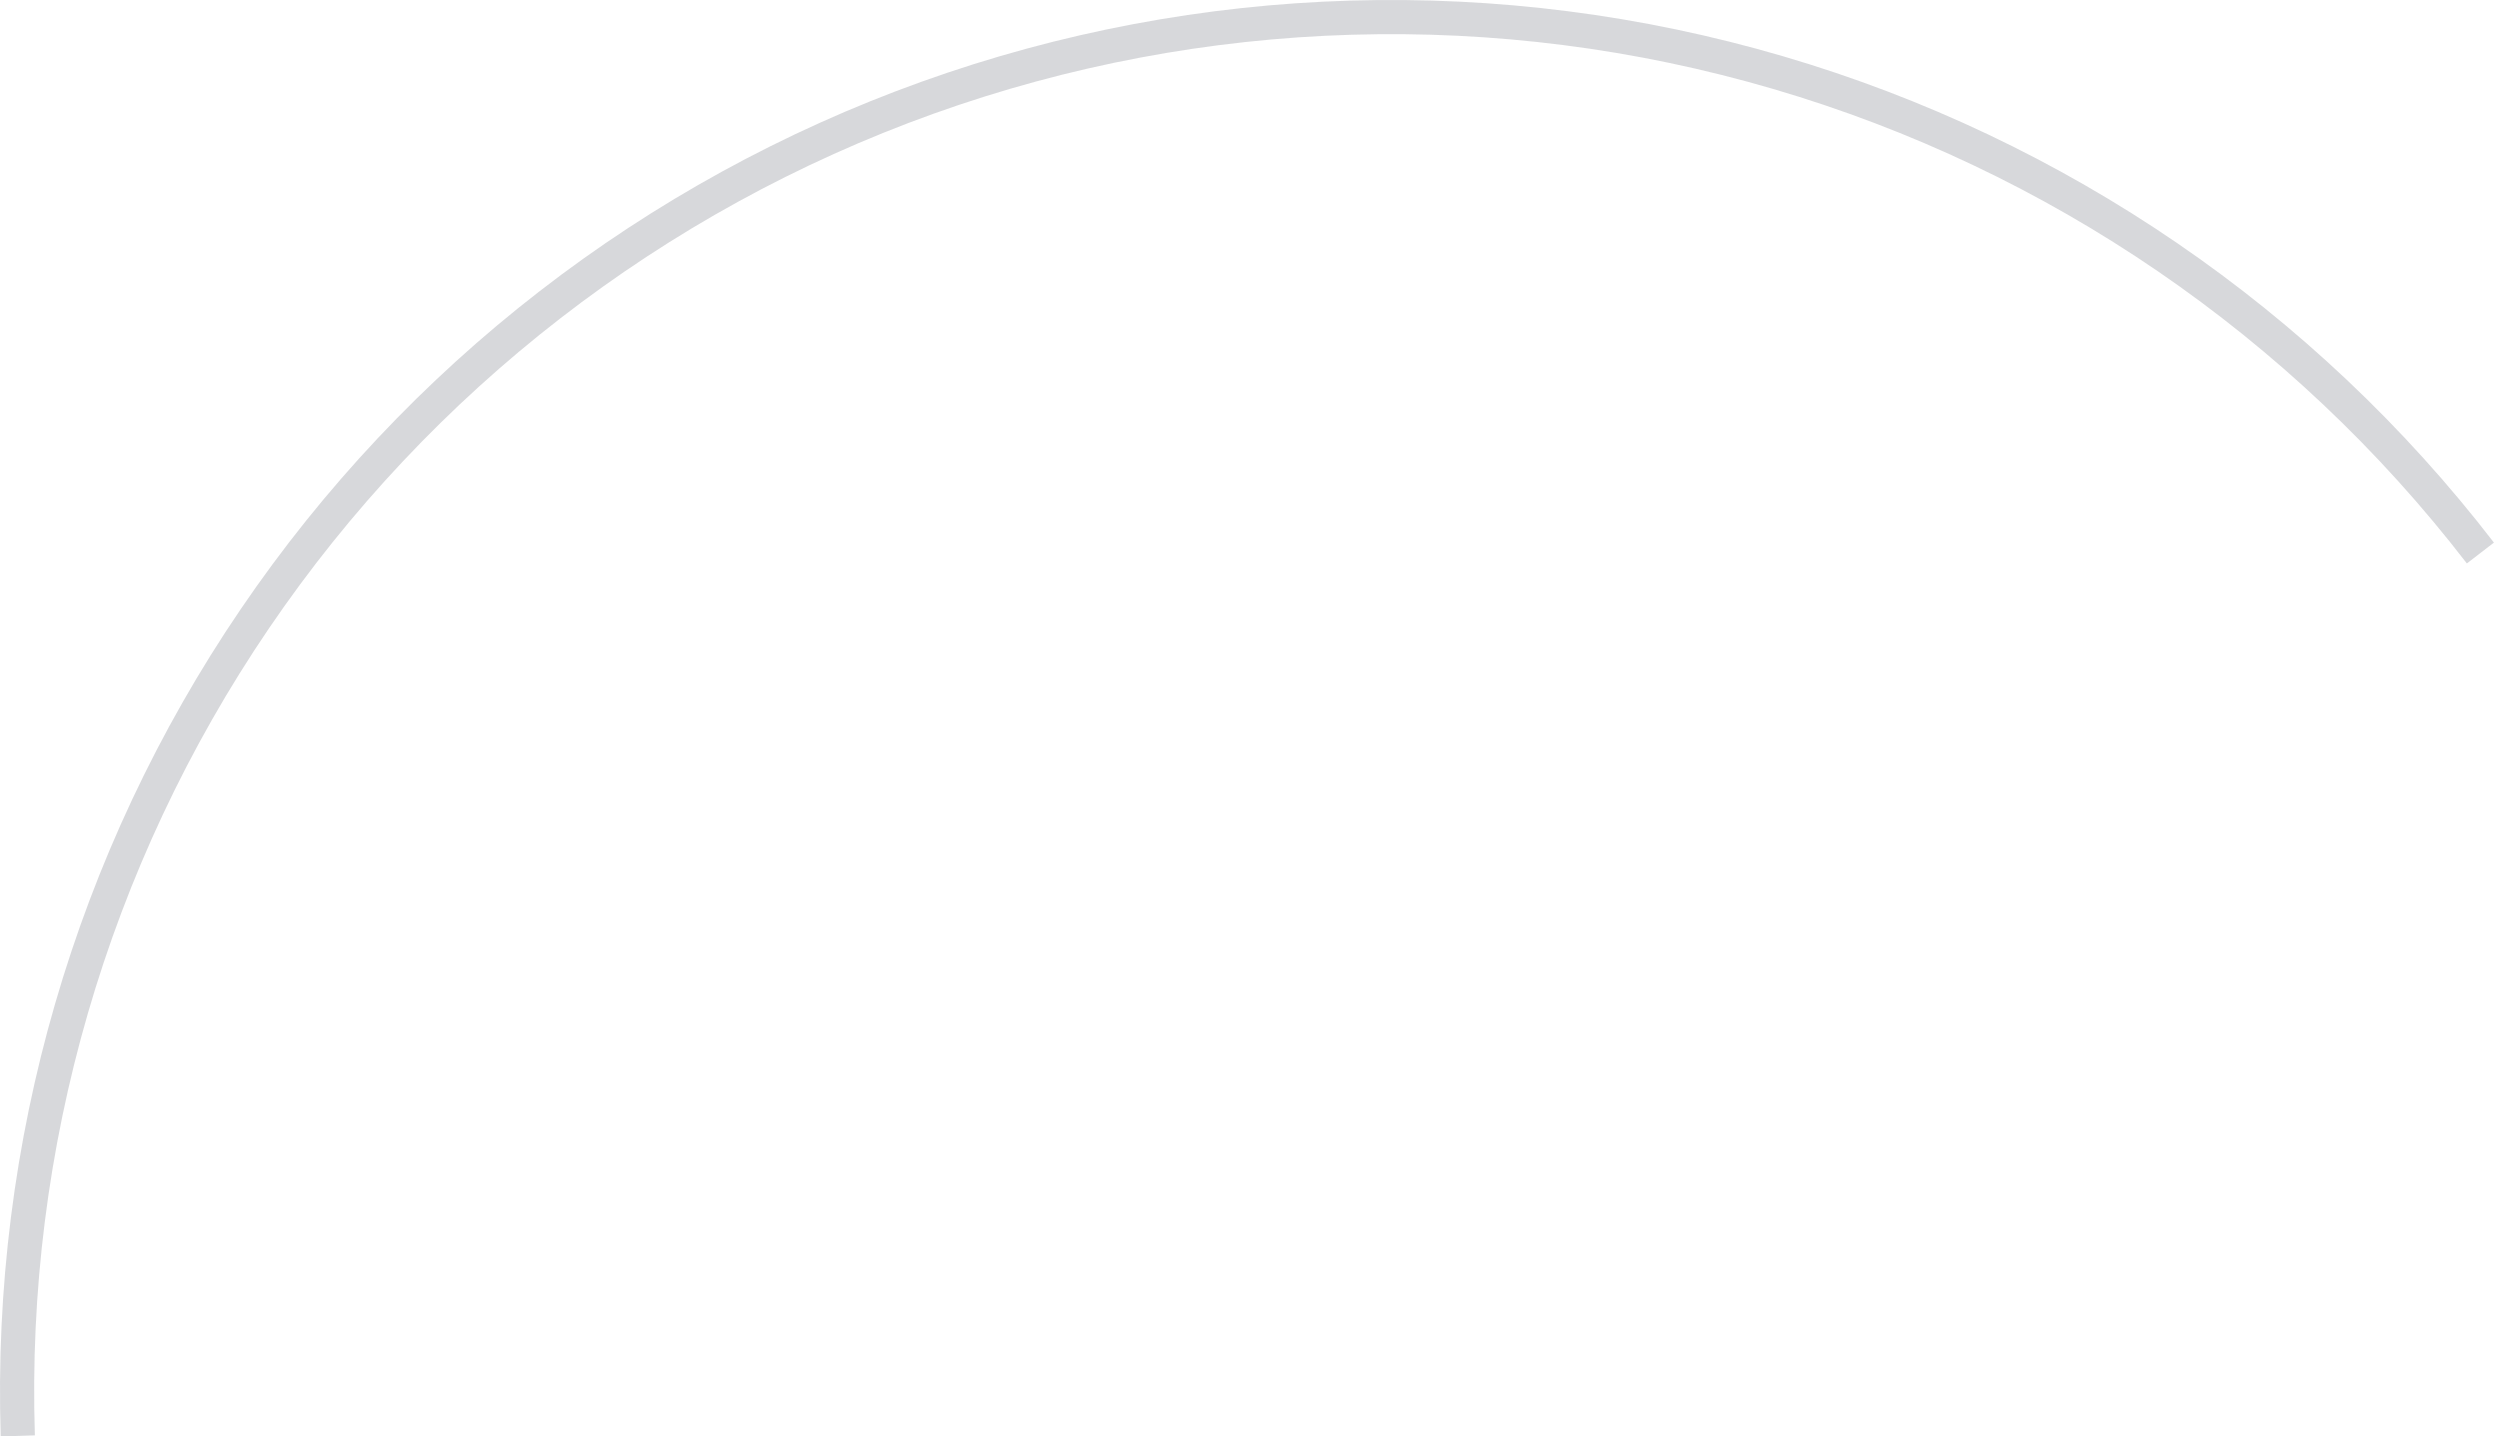 <svg width="181" height="104" viewBox="0 0 181 104" fill="none" xmlns="http://www.w3.org/2000/svg">
<path d="M180.56 39.284C167.559 22.396 149.535 10.067 129.083 4.07C108.631 -1.927 86.803 -1.283 66.74 5.91C46.678 13.103 29.413 26.474 17.43 44.1C5.447 61.726 -0.637 82.698 0.053 104L2.525 103.92C1.852 83.141 7.786 62.683 19.475 45.49C31.164 28.297 48.005 15.255 67.575 8.238C87.145 1.222 108.437 0.593 128.387 6.443C148.337 12.293 165.918 24.319 178.601 40.793L180.56 39.284Z" fill="#00071C" fill-opacity="0.16"/>
</svg>
